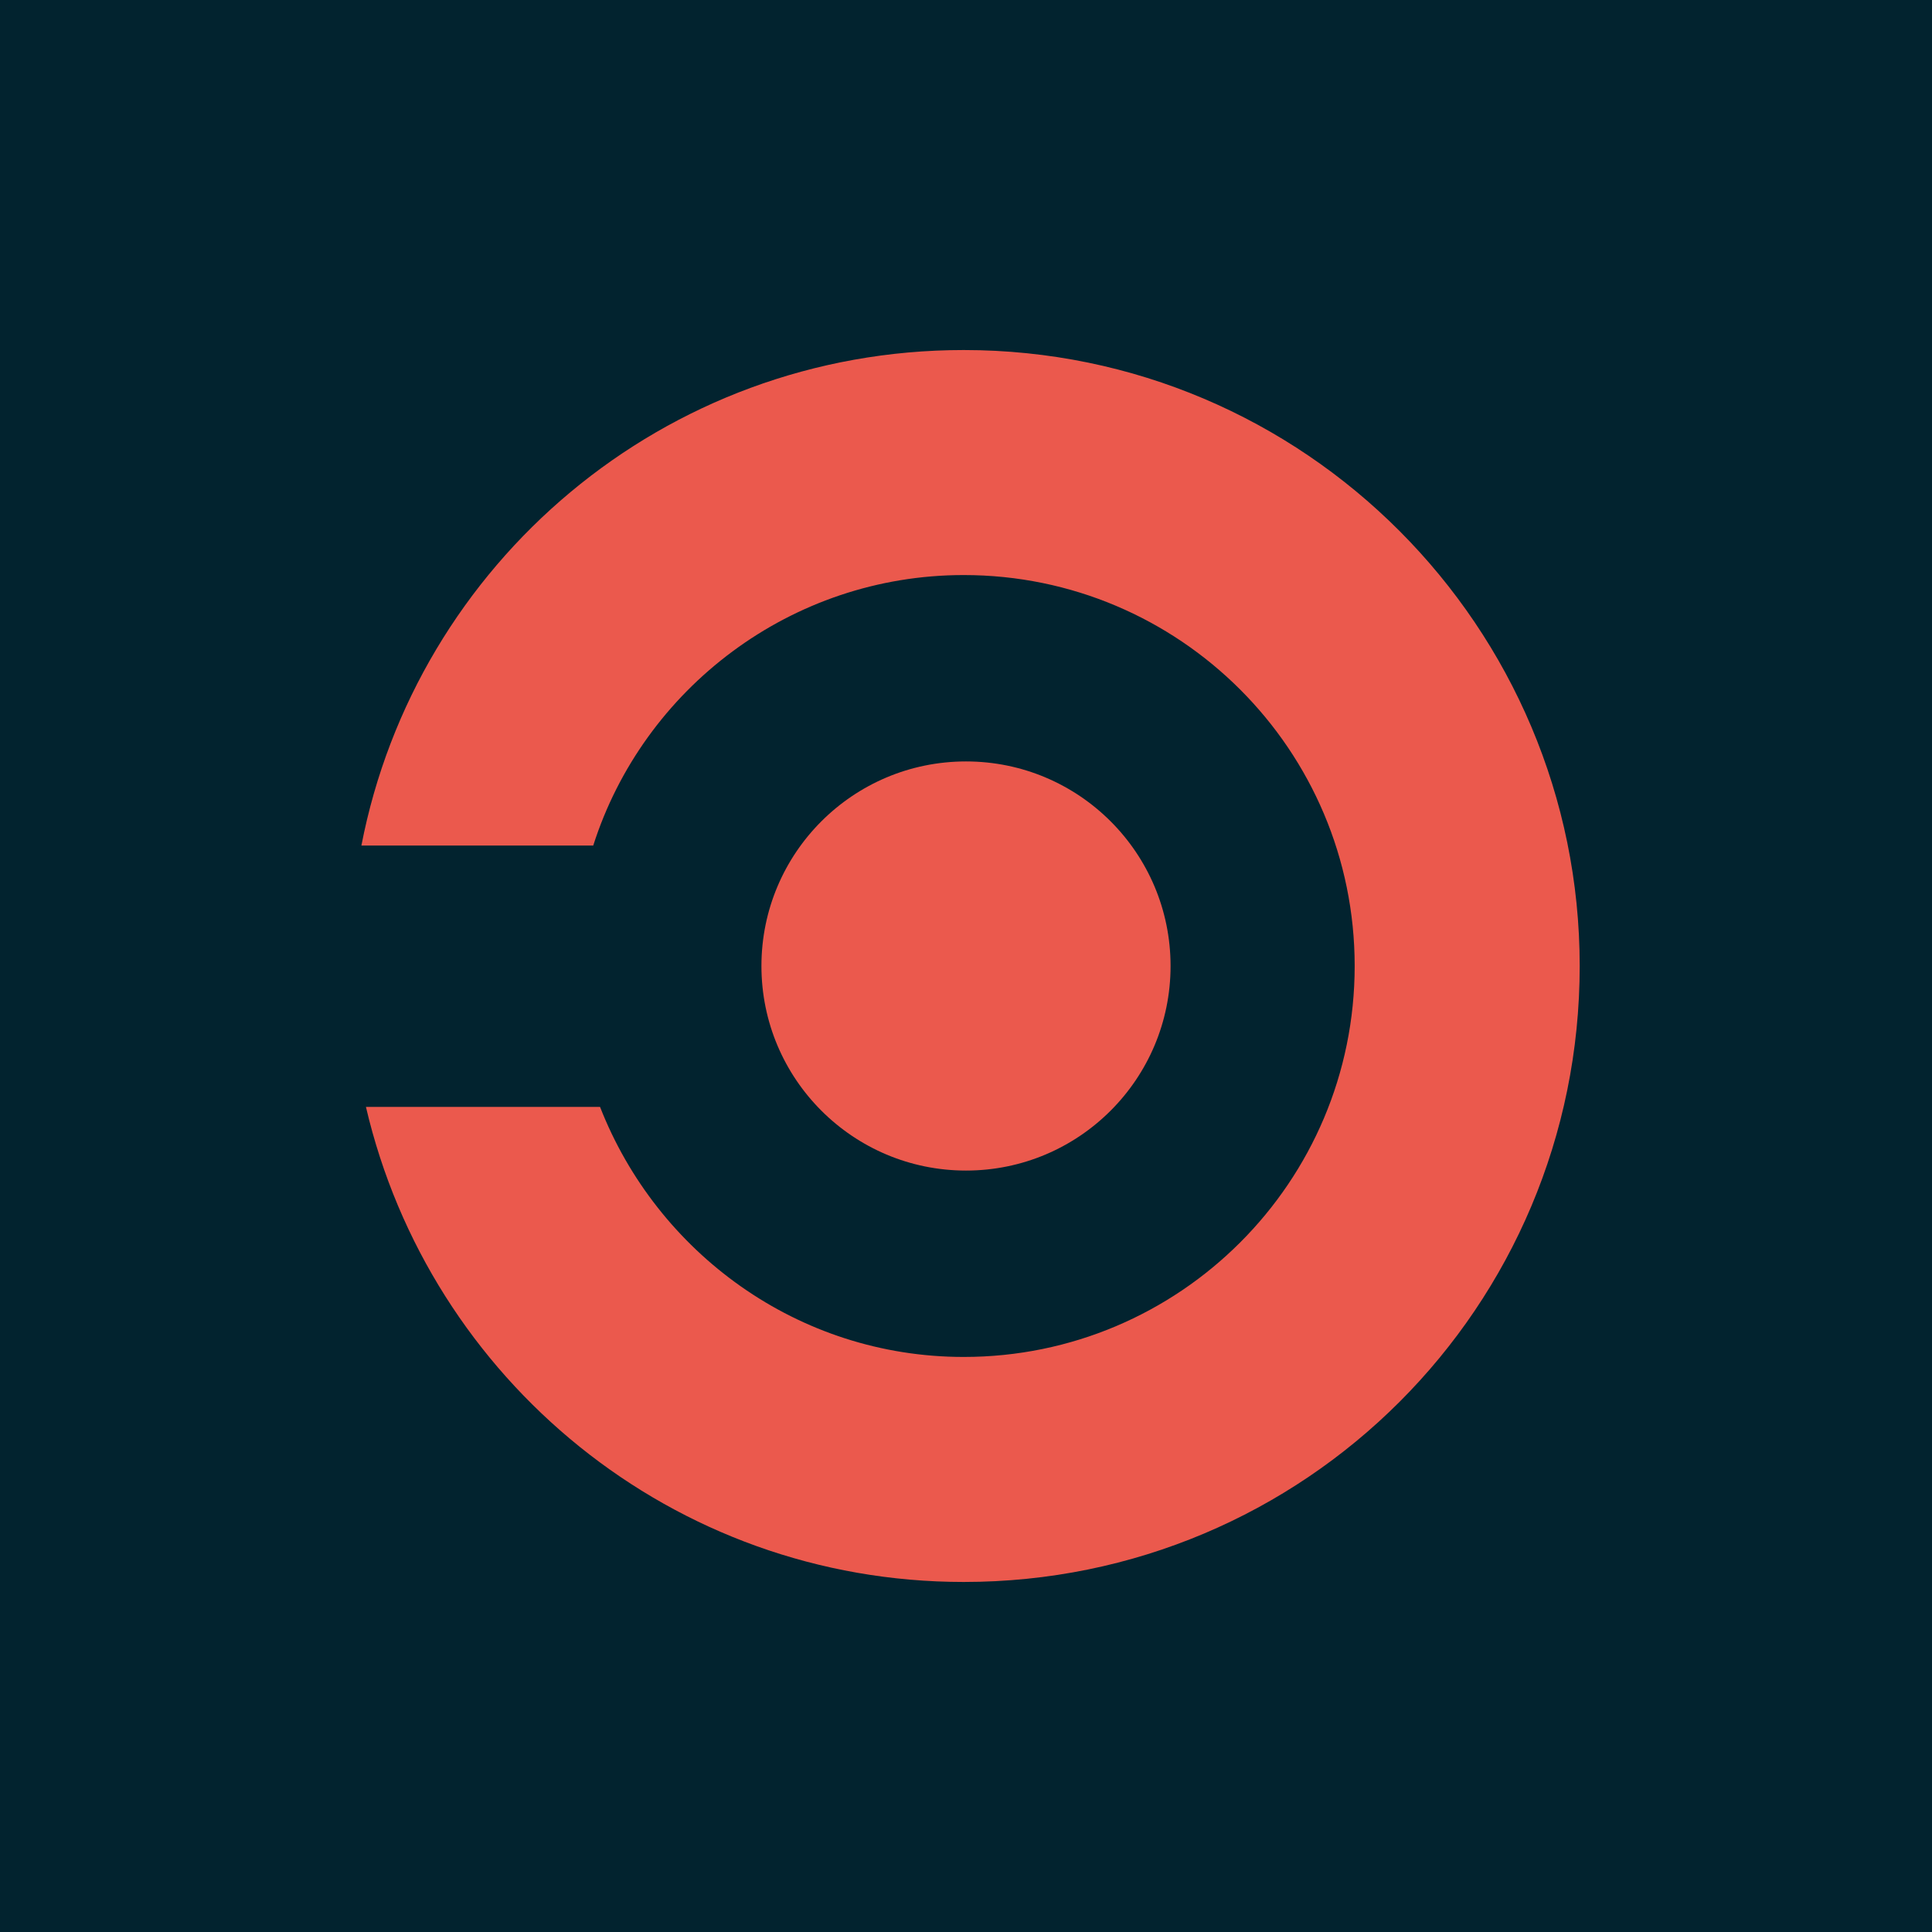 <?xml version="1.0" encoding="utf-8"?>
<svg version="1.1" id="Layer_1" xmlns="http://www.w3.org/2000/svg" xmlns:xlink="http://www.w3.org/1999/xlink" x="0px" y="0px"
	 viewBox="0 0 85 85" style="enable-background:new 0 0 85 85;" xml:space="preserve">
<style type="text/css">
	.st0{fill:#02232F;}
	.st1{fill:#EB594D;}
</style>
<g id="Warstwa_1">
</g>
<g id="piktogram">
</g>
<g id="Warstwa_3">
	<rect class="st0" width="85" height="85"/>
	<g>
		<circle class="st1" cx="42.5" cy="42.5" r="9"/>
		<path class="st1" d="M69.5,42.5c0-14.9-12.1-27.1-27.1-27.1c-13.2,0-24.1,9.4-26.5,21.8h10.2c2.2-6.9,8.7-11.9,16.3-11.9
			c9.5,0,17.2,7.7,17.2,17.2s-7.7,17.2-17.2,17.2c-7.3,0-13.5-4.6-16-11H16.1c2.8,12,13.5,20.9,26.3,20.9
			C57.4,69.6,69.5,57.5,69.5,42.5"/>
	</g>
</g>
</svg>
